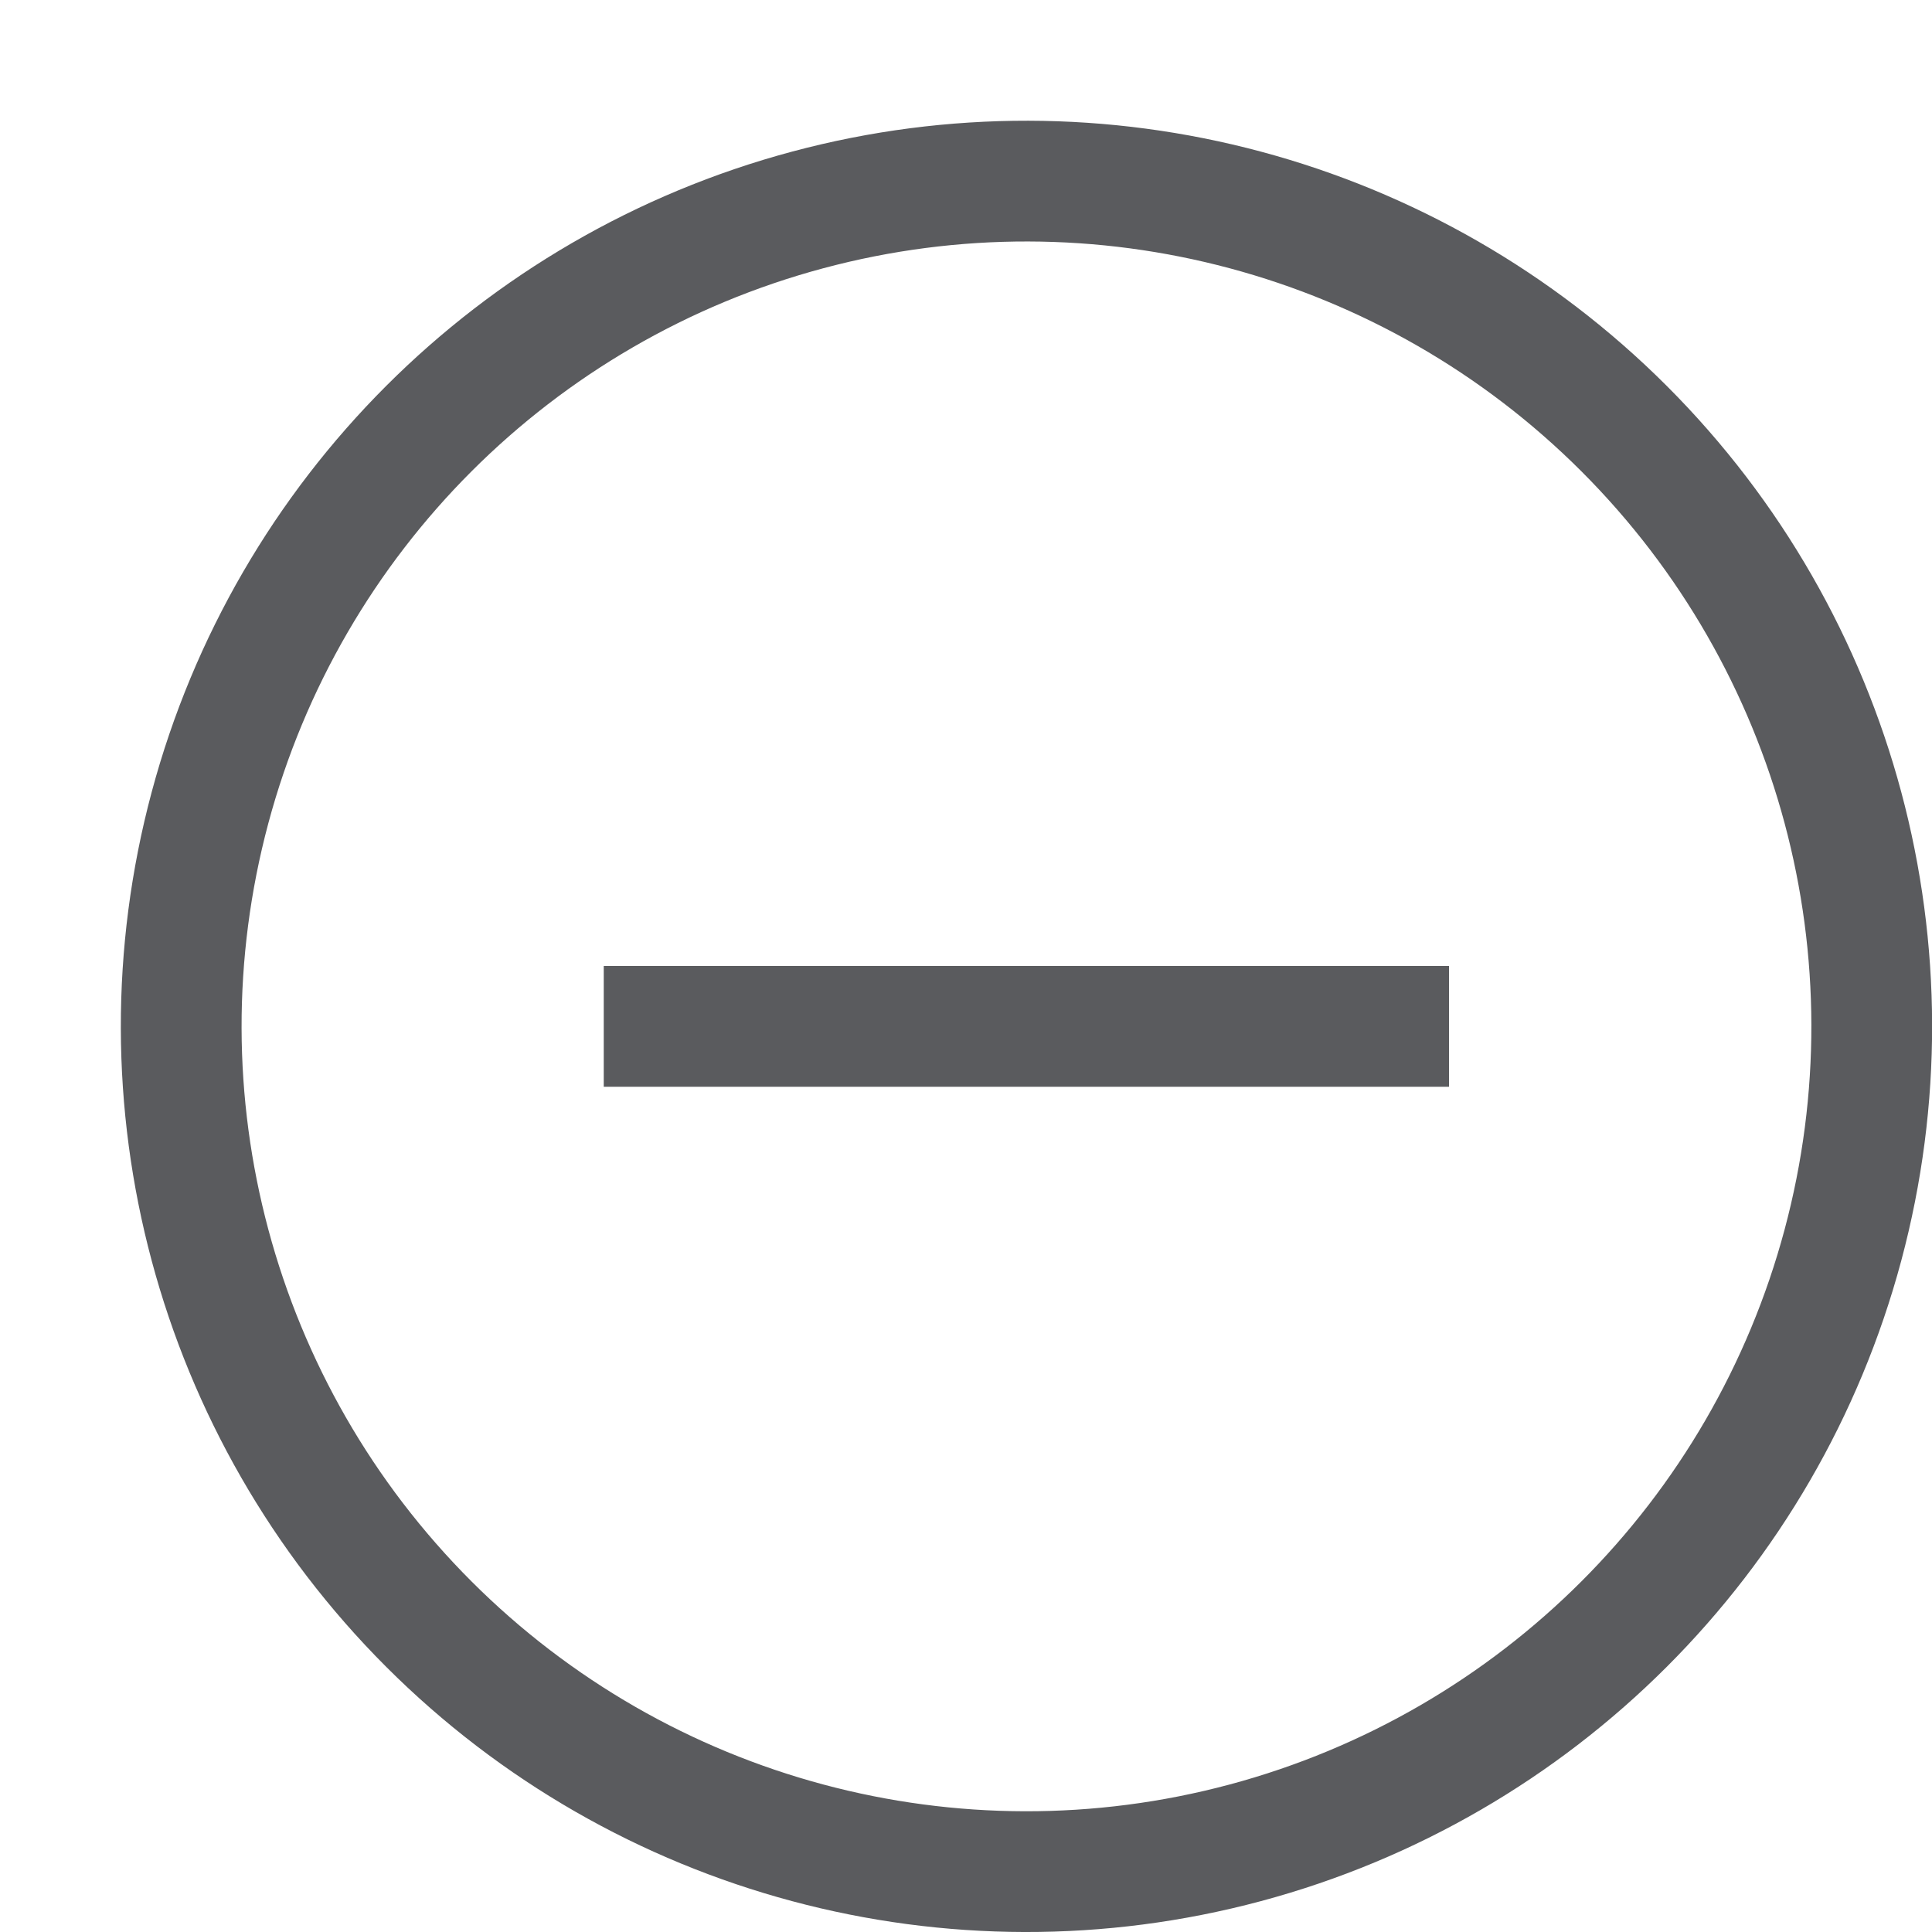 <svg id="Layer_1" data-name="Layer 1" xmlns="http://www.w3.org/2000/svg" viewBox="0 0 16 16"><defs><style>.cls-1{fill:none;stroke:#5a5b5e;stroke-linecap:square;stroke-linejoin:round;}</style></defs><title>unicons-basic-16px-circle-minus</title><line class="cls-1" x1="5.5" y1="8.5" x2="11.5" y2="8.5"/><circle class="cls-1" cx="8.5" cy="8.5" r="7" transform="translate(-3.52 8.5) rotate(-45)"/></svg>